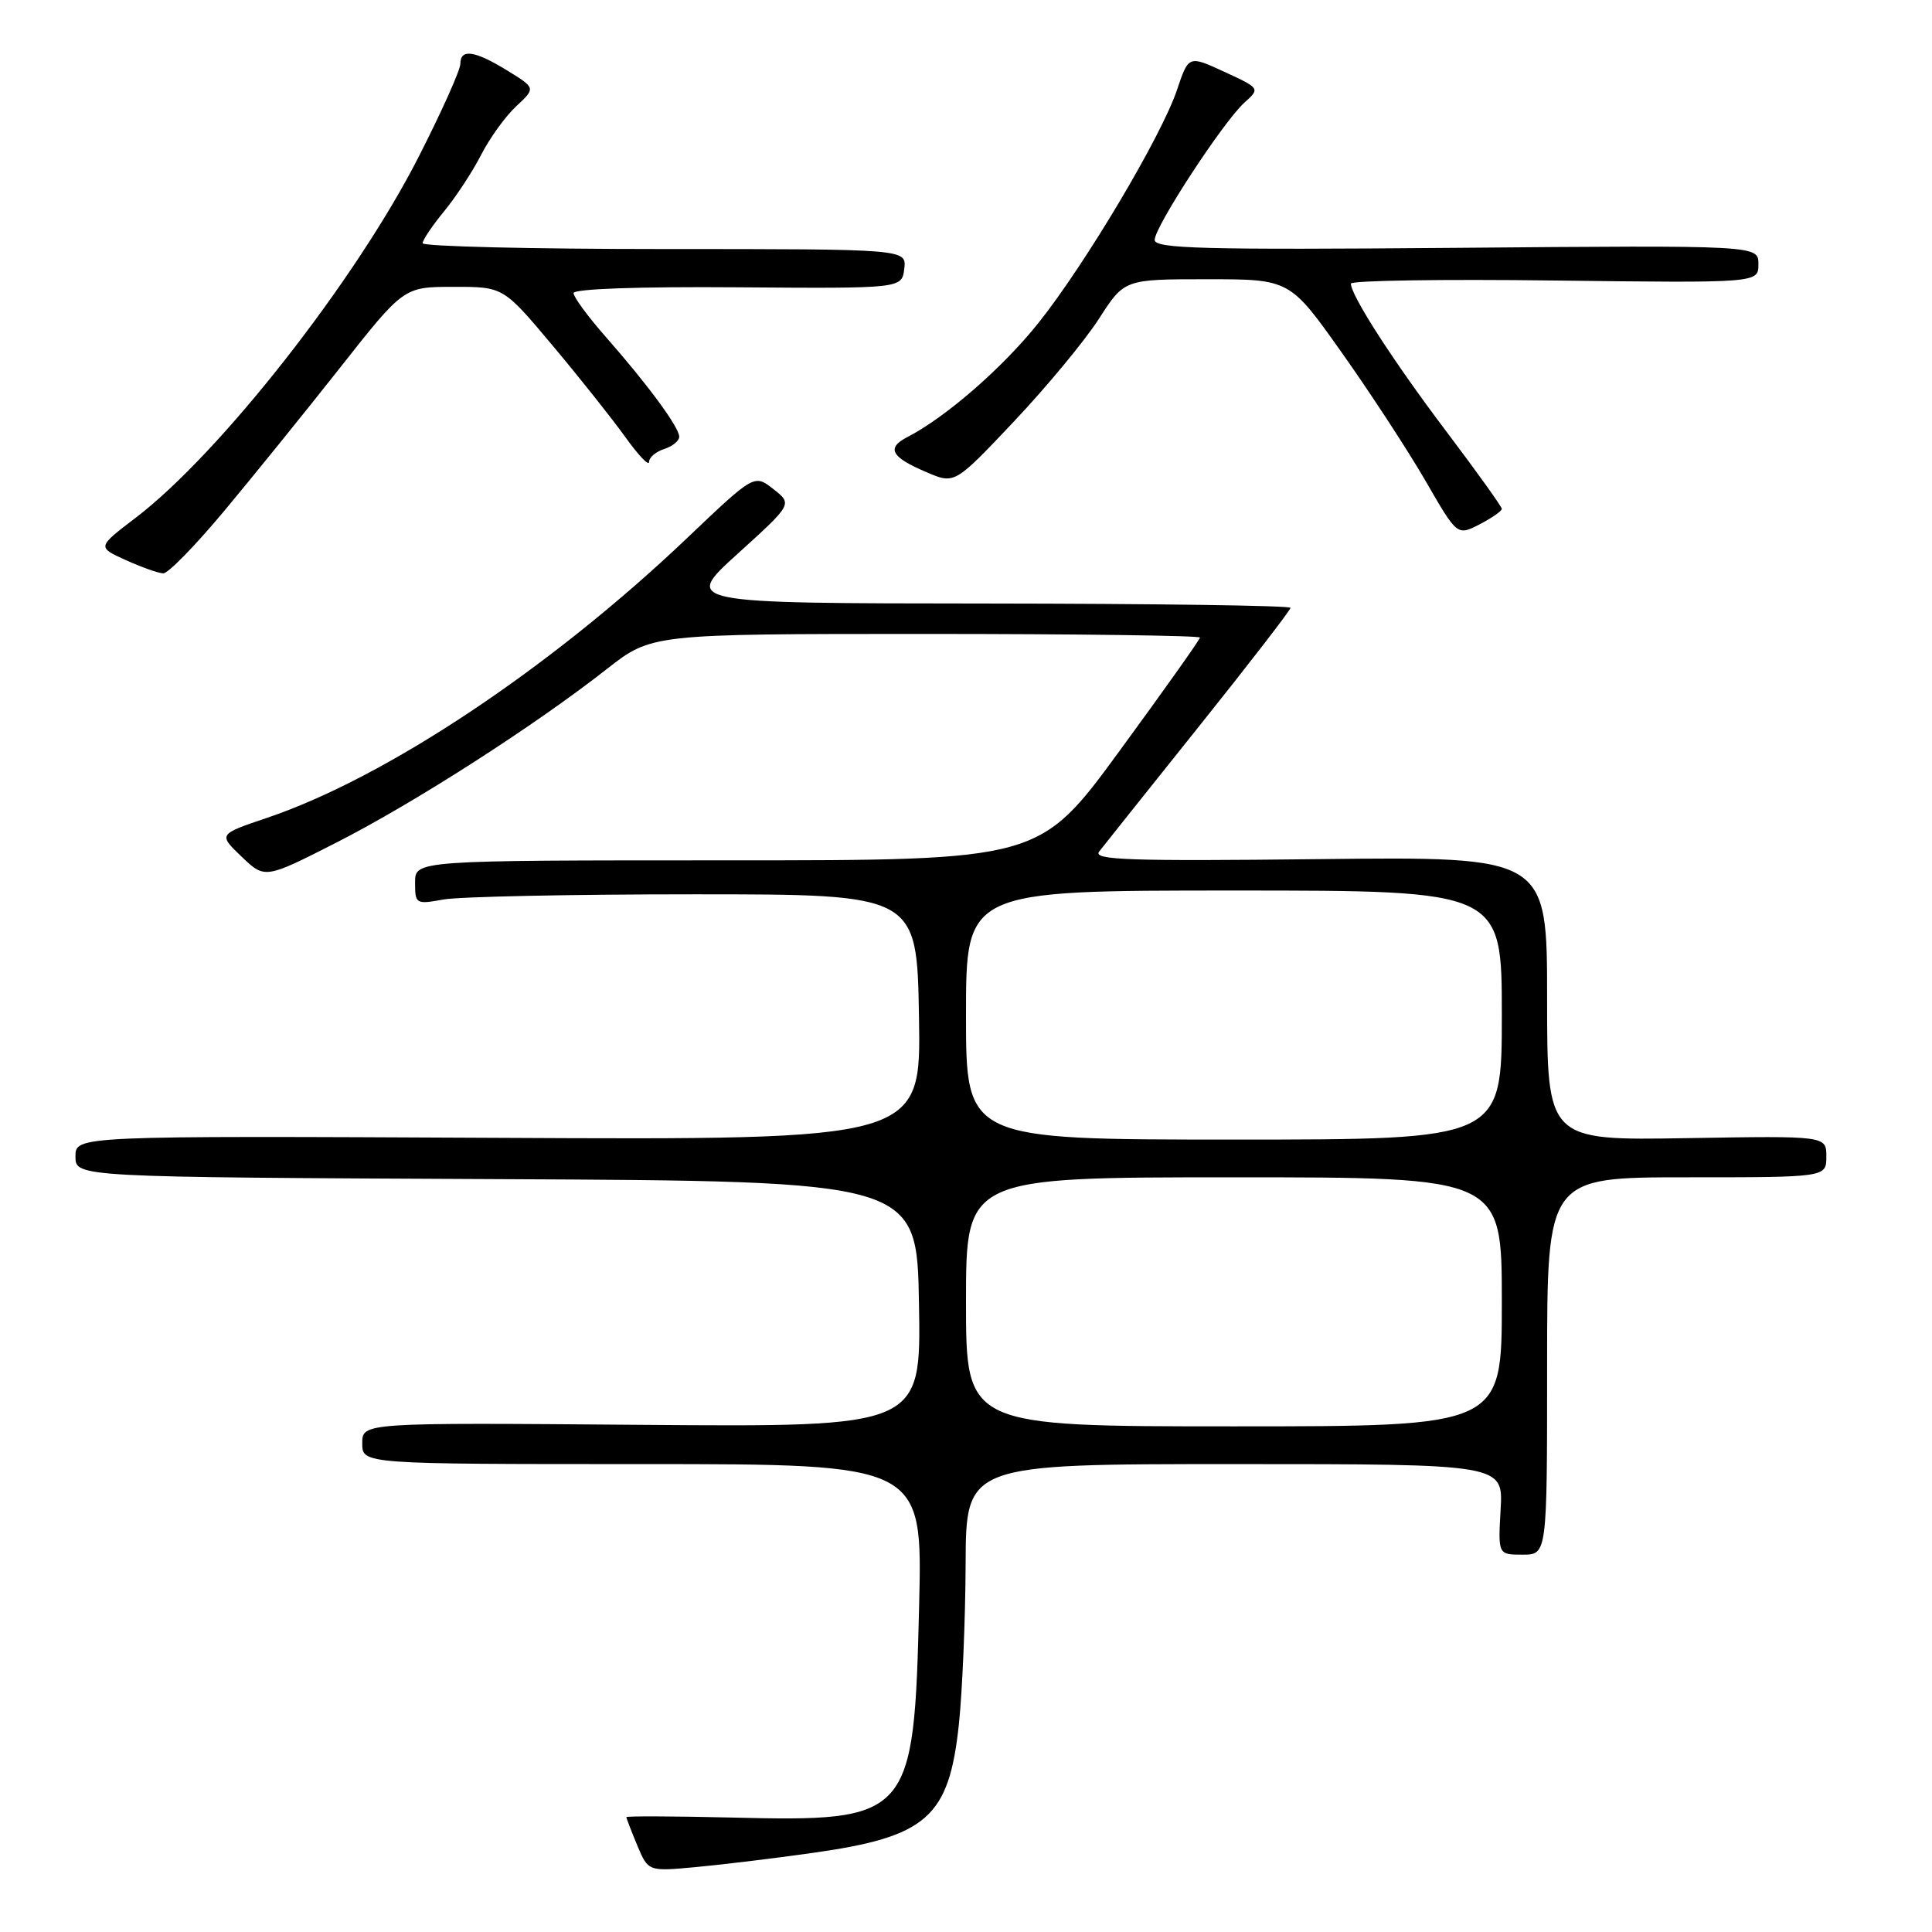 <?xml version="1.0" encoding="UTF-8" standalone="no"?>
<!DOCTYPE svg PUBLIC "-//W3C//DTD SVG 1.1//EN" "http://www.w3.org/Graphics/SVG/1.1/DTD/svg11.dtd" >
<svg xmlns="http://www.w3.org/2000/svg" xmlns:xlink="http://www.w3.org/1999/xlink" version="1.1" viewBox="0 0 256 256">
 <g >
 <path fill="currentColor"
d=" M 107.60 245.53 C 122.87 243.39 125.76 240.84 127.07 228.35 C 127.52 224.03 127.92 214.54 127.95 207.25 C 128.00 194.00 128.00 194.00 163.59 194.00 C 199.18 194.00 199.18 194.00 198.84 200.00 C 198.50 206.00 198.50 206.00 201.75 206.00 C 205.00 206.00 205.00 206.00 205.00 181.00 C 205.00 156.00 205.00 156.00 223.50 156.00 C 242.00 156.00 242.00 156.00 242.00 153.25 C 242.00 150.50 242.00 150.50 223.50 150.81 C 205.00 151.12 205.00 151.12 205.00 132.31 C 205.00 113.50 205.00 113.50 174.80 113.84 C 149.67 114.12 144.78 113.96 145.64 112.84 C 146.21 112.10 152.15 104.66 158.84 96.29 C 165.53 87.93 171.00 80.84 171.00 80.54 C 171.00 80.24 152.89 79.99 130.75 79.97 C 90.50 79.94 90.50 79.94 97.75 73.37 C 105.01 66.79 105.01 66.79 102.48 64.81 C 99.95 62.82 99.95 62.82 91.02 71.32 C 72.91 88.55 51.13 103.05 35.38 108.37 C 28.92 110.55 28.92 110.55 32.01 113.51 C 35.10 116.47 35.10 116.47 44.68 111.59 C 54.97 106.34 70.85 96.15 80.42 88.64 C 86.35 84.00 86.35 84.00 122.67 84.00 C 142.65 84.00 159.00 84.22 159.00 84.48 C 159.00 84.74 154.21 91.49 148.36 99.48 C 137.73 114.00 137.73 114.00 96.36 114.00 C 55.00 114.00 55.00 114.00 55.00 116.94 C 55.00 119.79 55.11 119.85 58.75 119.19 C 60.81 118.81 75.78 118.50 92.00 118.50 C 121.50 118.50 121.50 118.50 121.77 134.77 C 122.05 151.05 122.05 151.05 66.02 150.77 C 10.00 150.50 10.00 150.50 10.00 153.24 C 10.00 155.98 10.00 155.98 65.75 156.24 C 121.50 156.50 121.50 156.50 121.77 172.80 C 122.05 189.09 122.05 189.09 85.02 188.80 C 48.00 188.50 48.00 188.50 48.00 191.25 C 48.00 194.00 48.00 194.00 85.12 194.00 C 122.24 194.00 122.24 194.00 121.79 212.75 C 121.10 241.00 120.73 241.41 96.75 240.83 C 89.19 240.65 83.00 240.63 83.00 240.78 C 83.00 240.94 83.65 242.62 84.44 244.52 C 85.89 247.98 85.89 247.98 92.19 247.40 C 95.66 247.08 102.59 246.24 107.60 245.53 Z  M 29.67 67.75 C 33.46 63.21 40.37 54.67 45.03 48.76 C 53.50 38.01 53.50 38.01 60.09 38.01 C 66.69 38.00 66.69 38.00 73.19 45.75 C 76.77 50.01 81.11 55.48 82.85 57.90 C 84.58 60.32 86.00 61.81 86.00 61.22 C 86.00 60.62 86.90 59.85 88.00 59.50 C 89.10 59.15 90.00 58.42 90.00 57.87 C 90.00 56.62 85.87 51.01 80.27 44.64 C 77.92 41.97 76.00 39.36 76.00 38.84 C 76.00 38.27 84.68 37.97 97.75 38.07 C 119.50 38.23 119.50 38.23 119.82 35.62 C 120.13 33.00 120.13 33.00 88.07 33.00 C 70.43 33.00 56.00 32.65 56.00 32.23 C 56.00 31.80 57.29 29.89 58.86 27.98 C 60.43 26.07 62.64 22.70 63.76 20.50 C 64.89 18.30 66.97 15.41 68.40 14.08 C 70.99 11.67 70.99 11.67 67.24 9.36 C 62.89 6.69 61.00 6.41 61.00 8.46 C 61.00 9.27 58.53 14.78 55.51 20.71 C 47.17 37.12 29.16 60.09 17.95 68.63 C 12.87 72.50 12.87 72.50 16.68 74.22 C 18.78 75.17 21.01 75.96 21.64 75.97 C 22.27 75.99 25.88 72.29 29.67 67.75 Z  M 199.00 67.43 C 199.00 67.14 195.70 62.54 191.67 57.20 C 184.64 47.90 179.00 39.16 179.00 37.58 C 179.00 37.17 191.15 36.98 206.00 37.17 C 233.00 37.50 233.00 37.50 233.00 35.00 C 233.00 32.50 233.00 32.50 193.00 32.84 C 159.43 33.12 153.00 32.95 153.00 31.79 C 153.00 30.04 162.09 16.13 164.89 13.60 C 166.98 11.71 166.98 11.71 162.24 9.52 C 157.50 7.33 157.50 7.33 155.96 11.91 C 153.91 18.02 143.84 34.96 137.60 42.79 C 132.88 48.71 125.33 55.29 120.22 57.92 C 117.40 59.38 118.07 60.58 122.82 62.59 C 126.50 64.16 126.50 64.16 134.37 55.83 C 138.69 51.25 143.75 45.14 145.61 42.25 C 148.98 37.00 148.98 37.00 159.94 37.00 C 170.91 37.00 170.91 37.00 177.81 46.75 C 181.61 52.11 186.60 59.76 188.91 63.75 C 193.09 71.00 193.09 71.00 196.05 69.48 C 197.67 68.64 199.00 67.71 199.00 67.43 Z  M 128.00 172.50 C 128.00 156.00 128.00 156.00 163.50 156.00 C 199.00 156.00 199.00 156.00 199.00 172.50 C 199.00 189.00 199.00 189.00 163.50 189.00 C 128.00 189.00 128.00 189.00 128.00 172.50 Z  M 128.00 134.50 C 128.00 118.00 128.00 118.00 163.50 118.00 C 199.00 118.00 199.00 118.00 199.00 134.50 C 199.00 151.00 199.00 151.00 163.50 151.00 C 128.00 151.00 128.00 151.00 128.00 134.50 Z "/>
</g>
</svg>